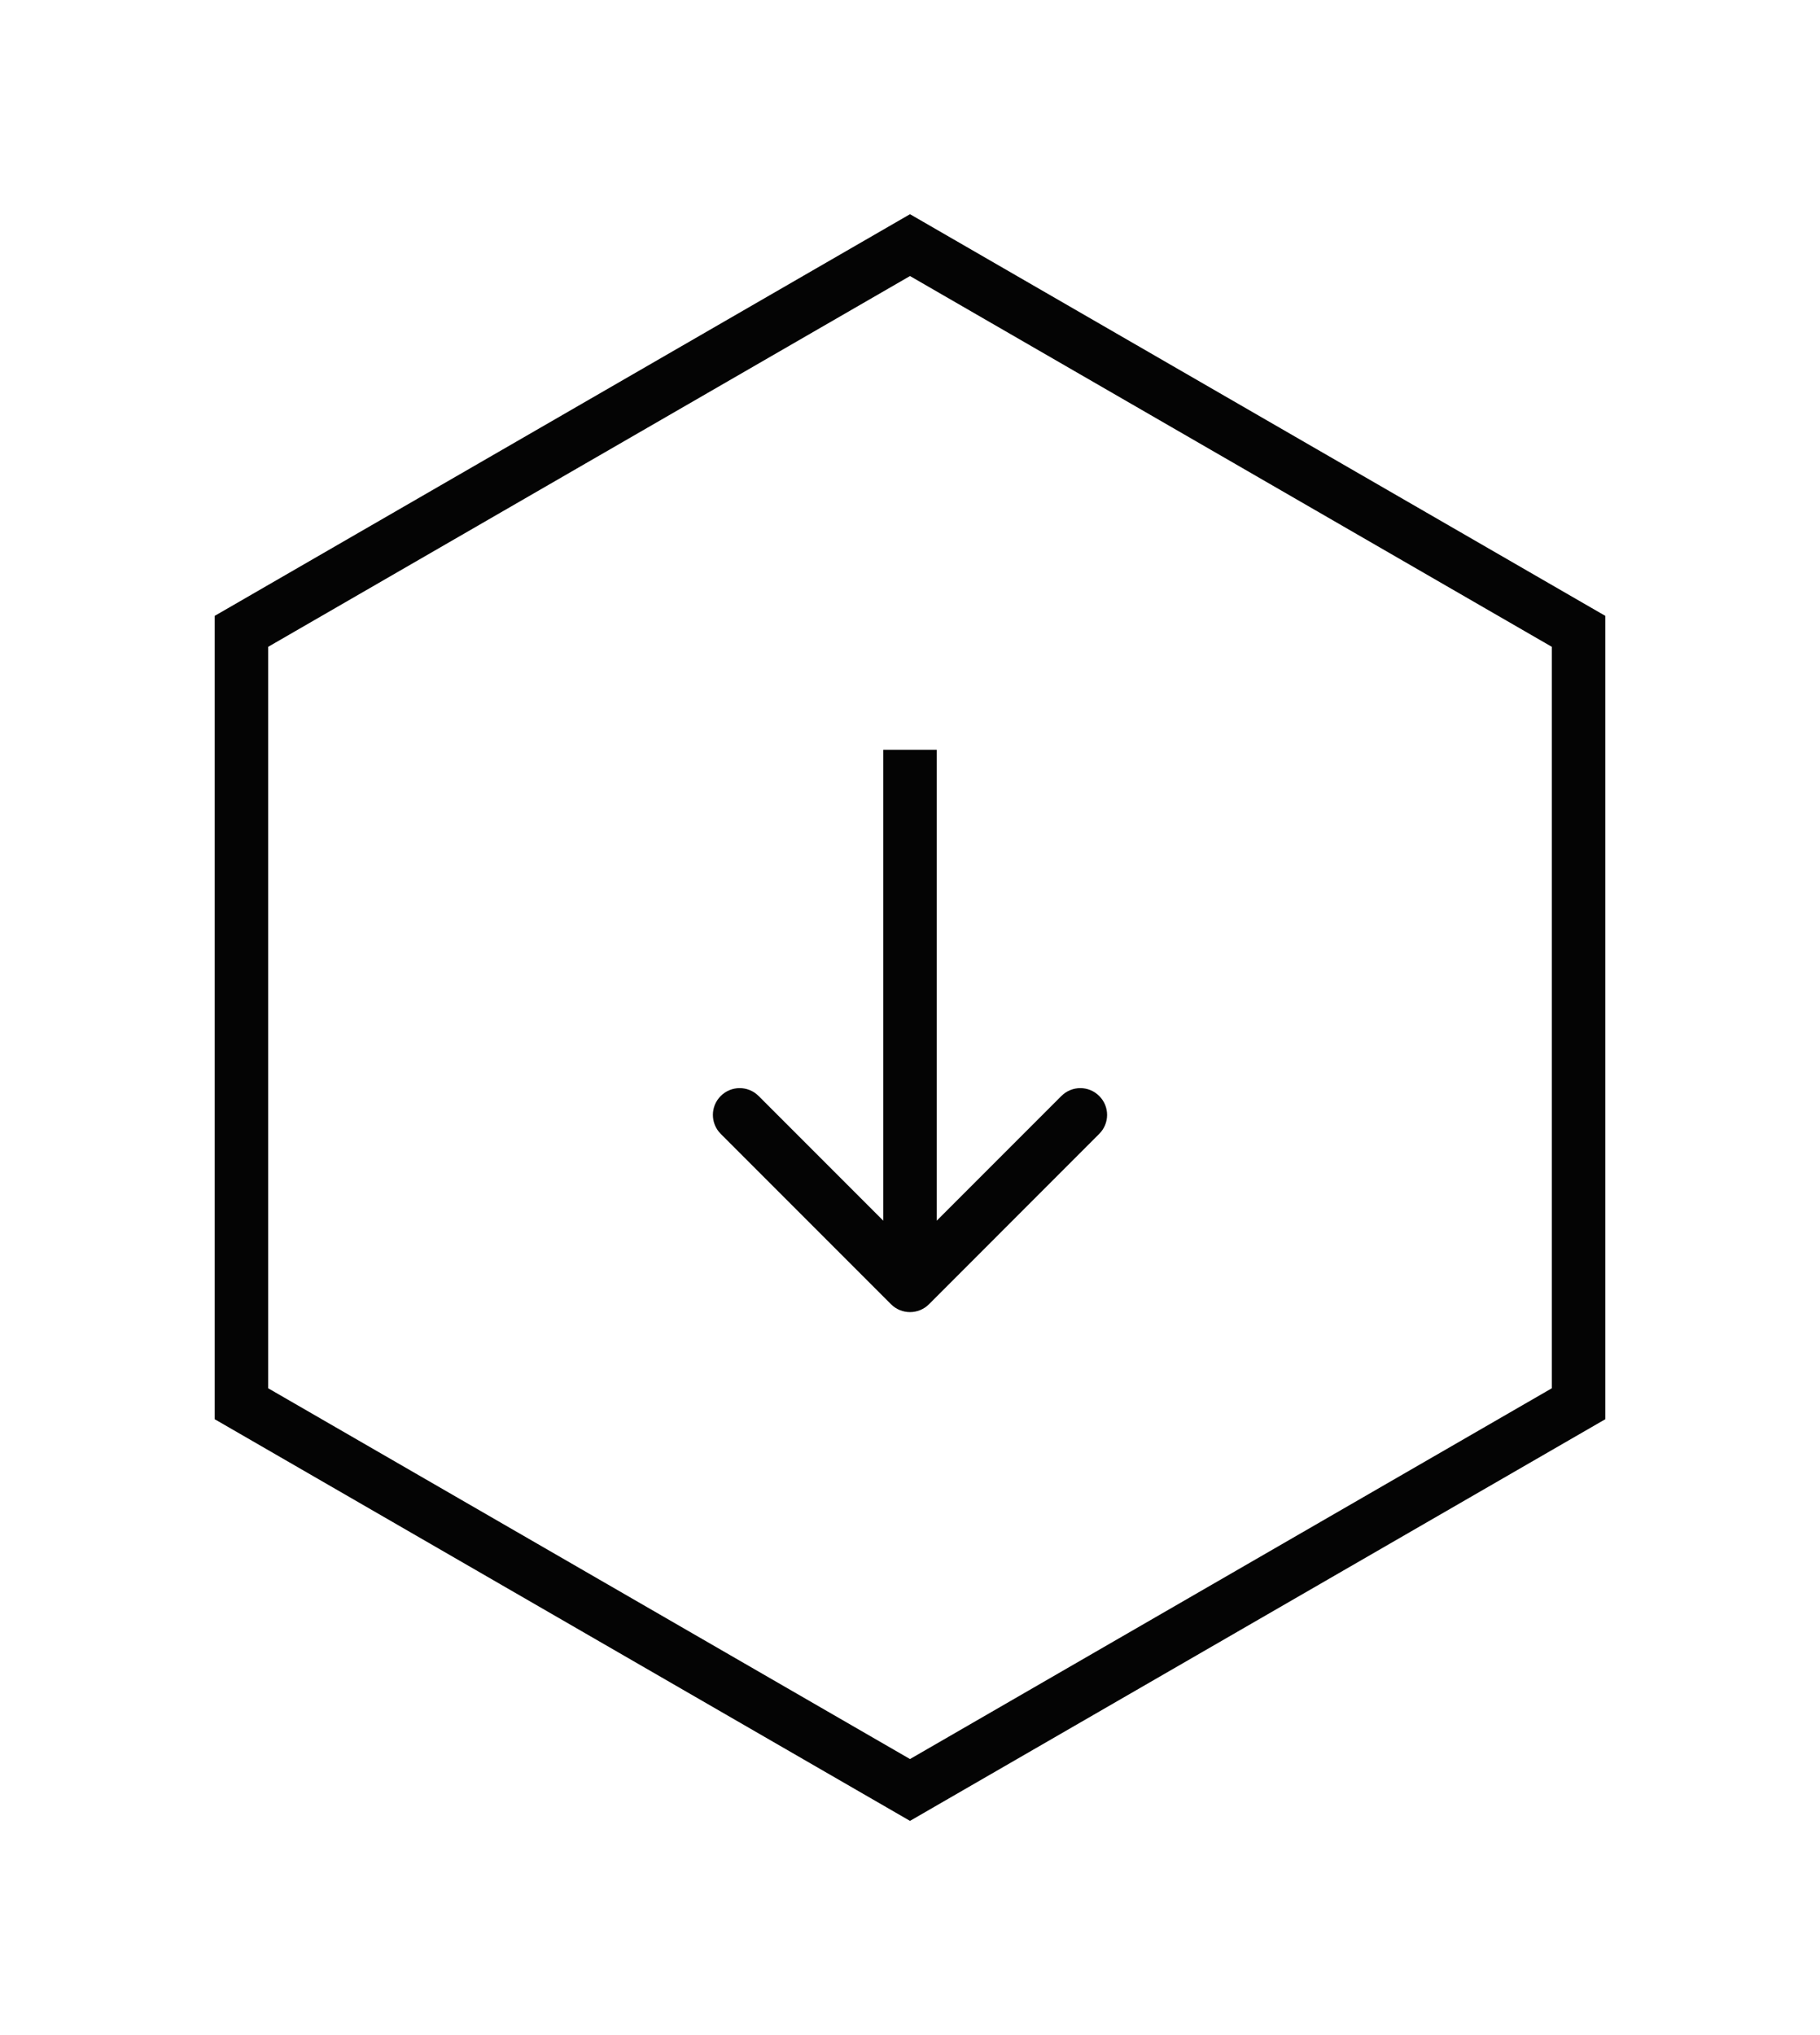 <svg width="34" height="38" viewBox="0 0 34 38" fill="none" xmlns="http://www.w3.org/2000/svg">
<g filter="url(#filter0_d_35_505)">
<path d="M4.51 7.789L17 0.577L29.49 7.789V22.211L17 29.423L4.51 22.211V7.789Z" stroke="#040404"/>
<path d="M16.646 20.354C16.842 20.549 17.158 20.549 17.354 20.354L20.535 17.172C20.731 16.976 20.731 16.66 20.535 16.465C20.34 16.269 20.024 16.269 19.828 16.465L17 19.293L14.172 16.465C13.976 16.269 13.66 16.269 13.464 16.465C13.269 16.66 13.269 16.976 13.464 17.172L16.646 20.354ZM16.5 10V20H17.5V10H16.5Z" fill="#040404"/>
</g>
<defs>
<filter id="filter0_d_35_505" x="0.01" y="0" width="33.98" height="38" filterUnits="userSpaceOnUse" color-interpolation-filters="sRGB">
<feFlood flood-opacity="0" result="BackgroundImageFix"/>
<feColorMatrix in="SourceAlpha" type="matrix" values="0 0 0 0 0 0 0 0 0 0 0 0 0 0 0 0 0 0 127 0" result="hardAlpha"/>
<feOffset dy="4"/>
<feGaussianBlur stdDeviation="2"/>
<feComposite in2="hardAlpha" operator="out"/>
<feColorMatrix type="matrix" values="0 0 0 0 0 0 0 0 0 0 0 0 0 0 0 0 0 0 0.25 0"/>
<feBlend mode="normal" in2="BackgroundImageFix" result="effect1_dropShadow_35_505"/>
<feBlend mode="normal" in="SourceGraphic" in2="effect1_dropShadow_35_505" result="shape"/>
</filter>
</defs>
</svg>
